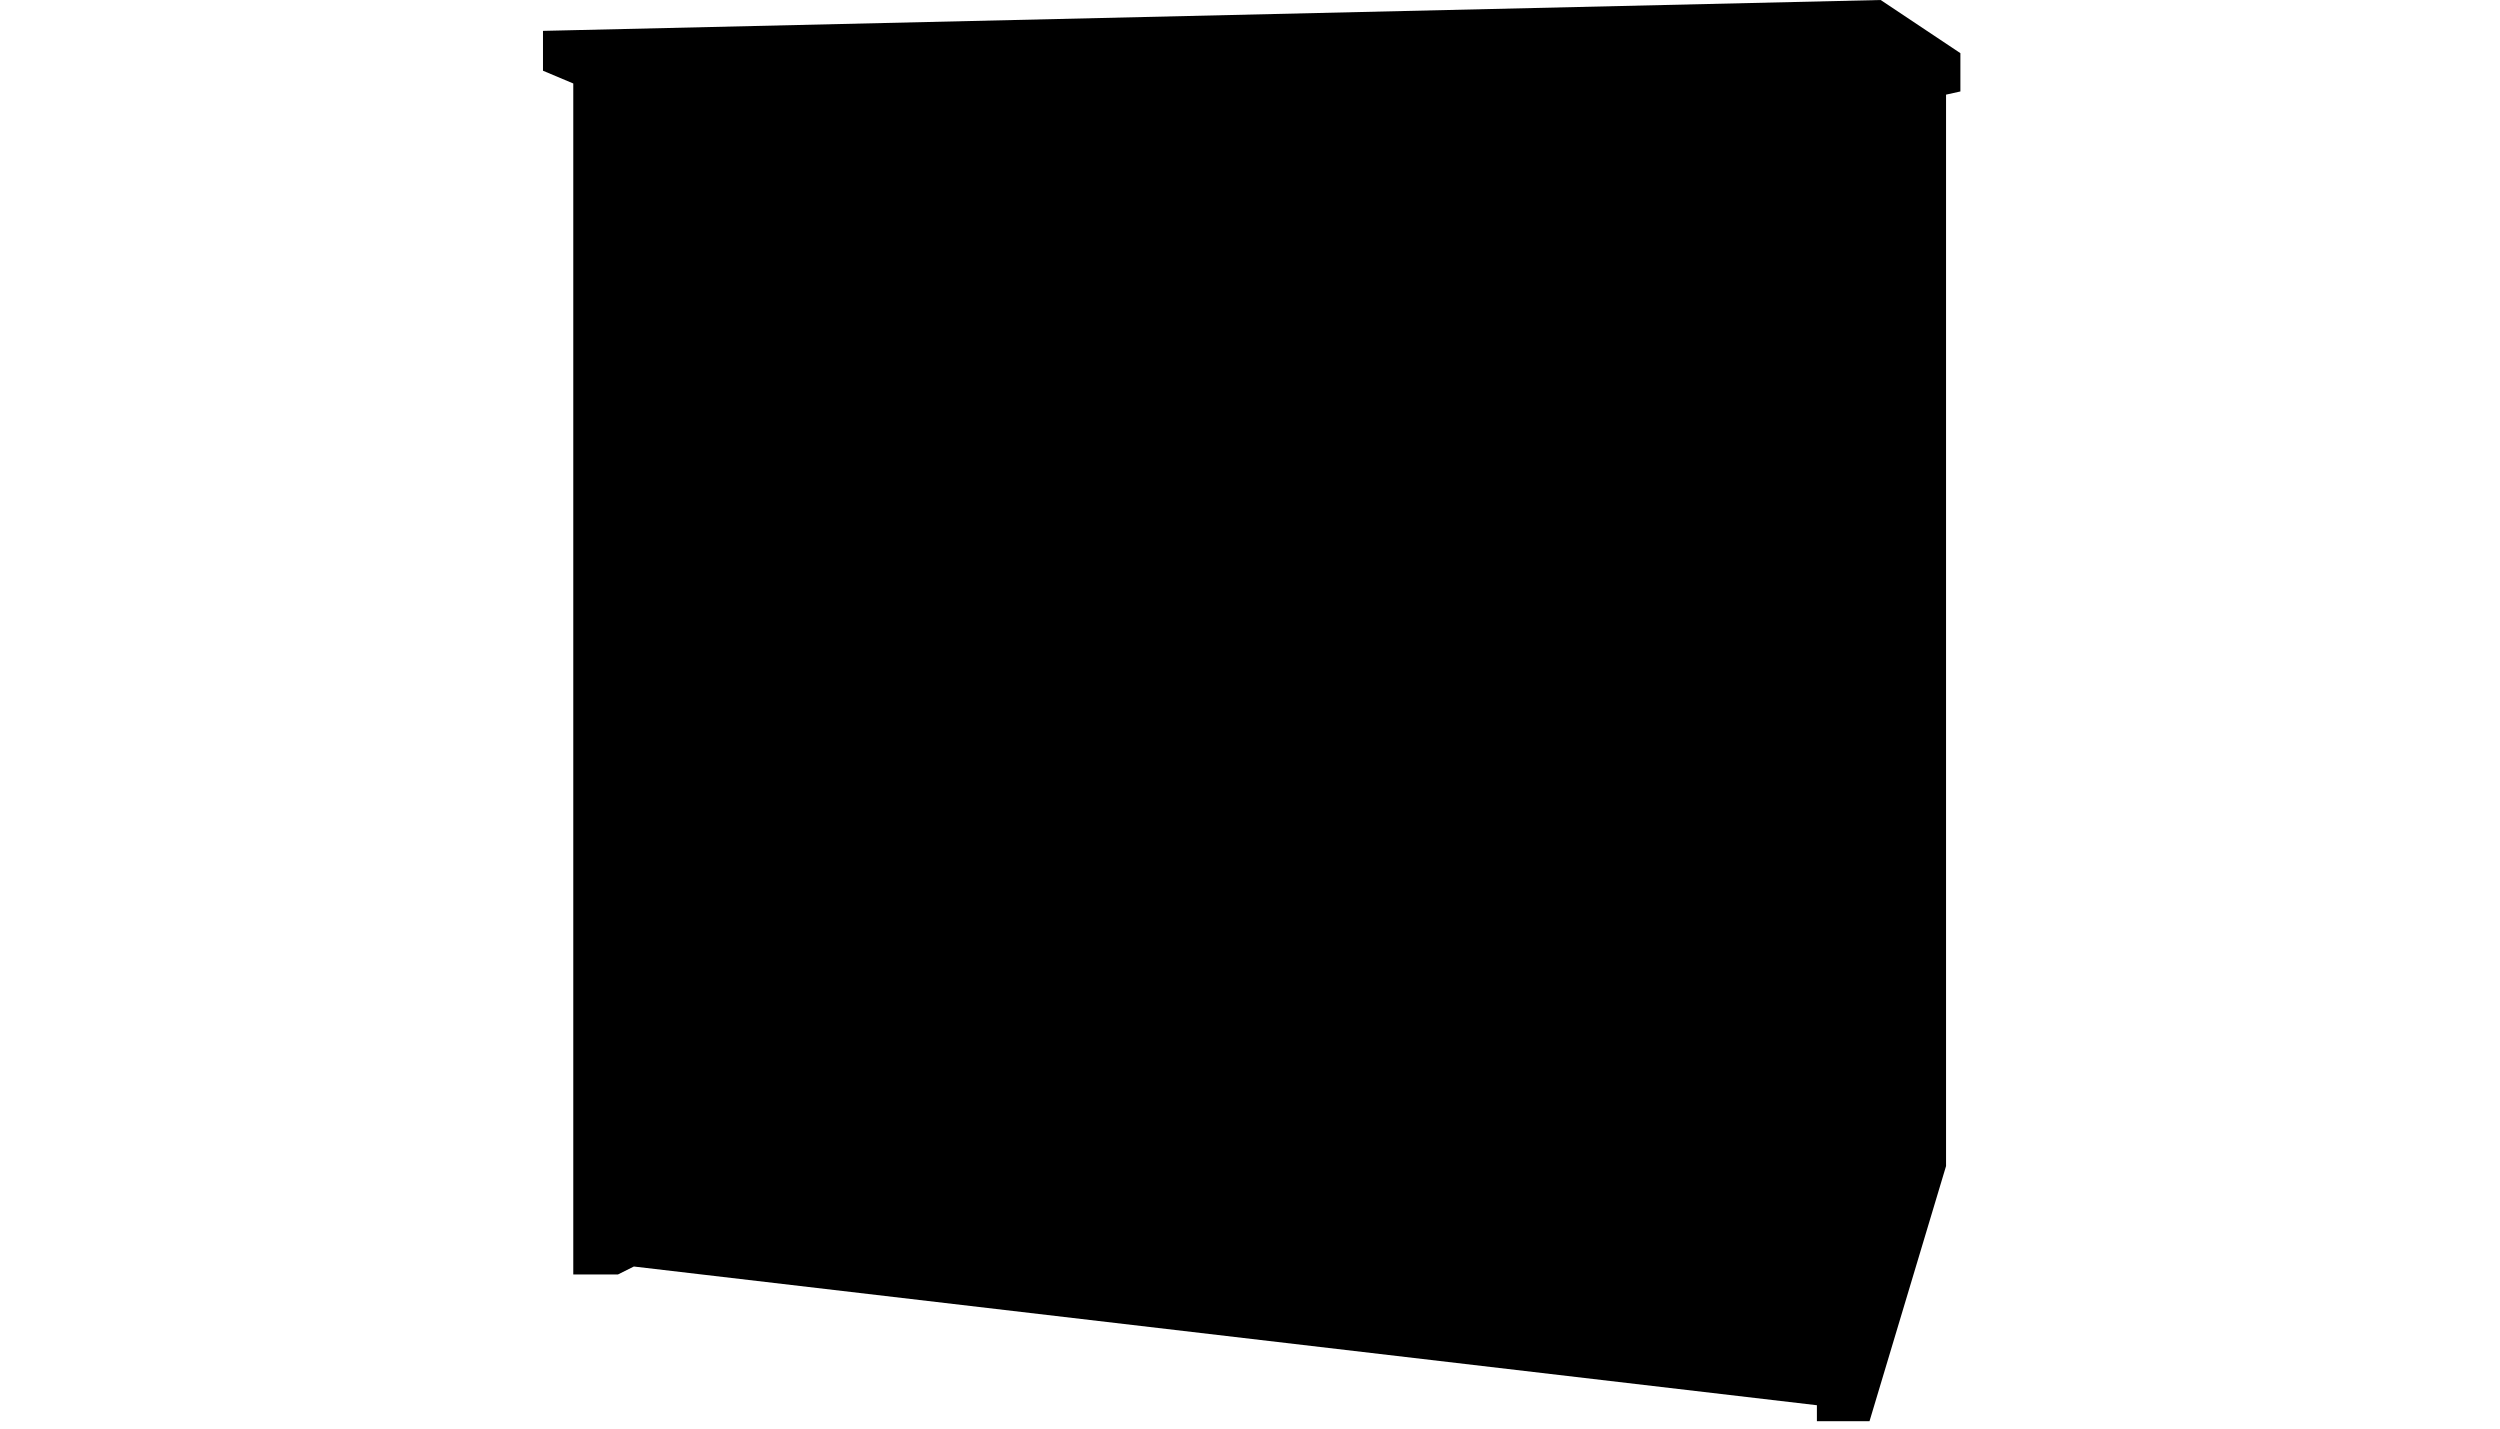 <?xml version="1.0" encoding="utf-8"?>
<!-- Generator: Adobe Illustrator 16.0.0, SVG Export Plug-In . SVG Version: 6.00 Build 0)  -->
<!DOCTYPE svg PUBLIC "-//W3C//DTD SVG 1.1//EN" "http://www.w3.org/Graphics/SVG/1.1/DTD/svg11.dtd">
<svg version="1.1" xmlns="http://www.w3.org/2000/svg" xmlns:xlink="http://www.w3.org/1999/xlink" x="0px" y="0px"
	 width="700px" height="400px" viewBox="0 0 700 400" enable-background="new 0 0 700 400" xml:space="preserve">
<polygon points="152.036,8.643 152.036,19.804 160.518,23.375 
	160.518,356.857 173.018,356.857 177.482,354.625 508.732,393.464 508.732,397.929 523.464,397.929 544.893,326.5 544.893,26.5 
	548.911,25.607 548.911,14.893 526.589,0 "/>
</svg>
